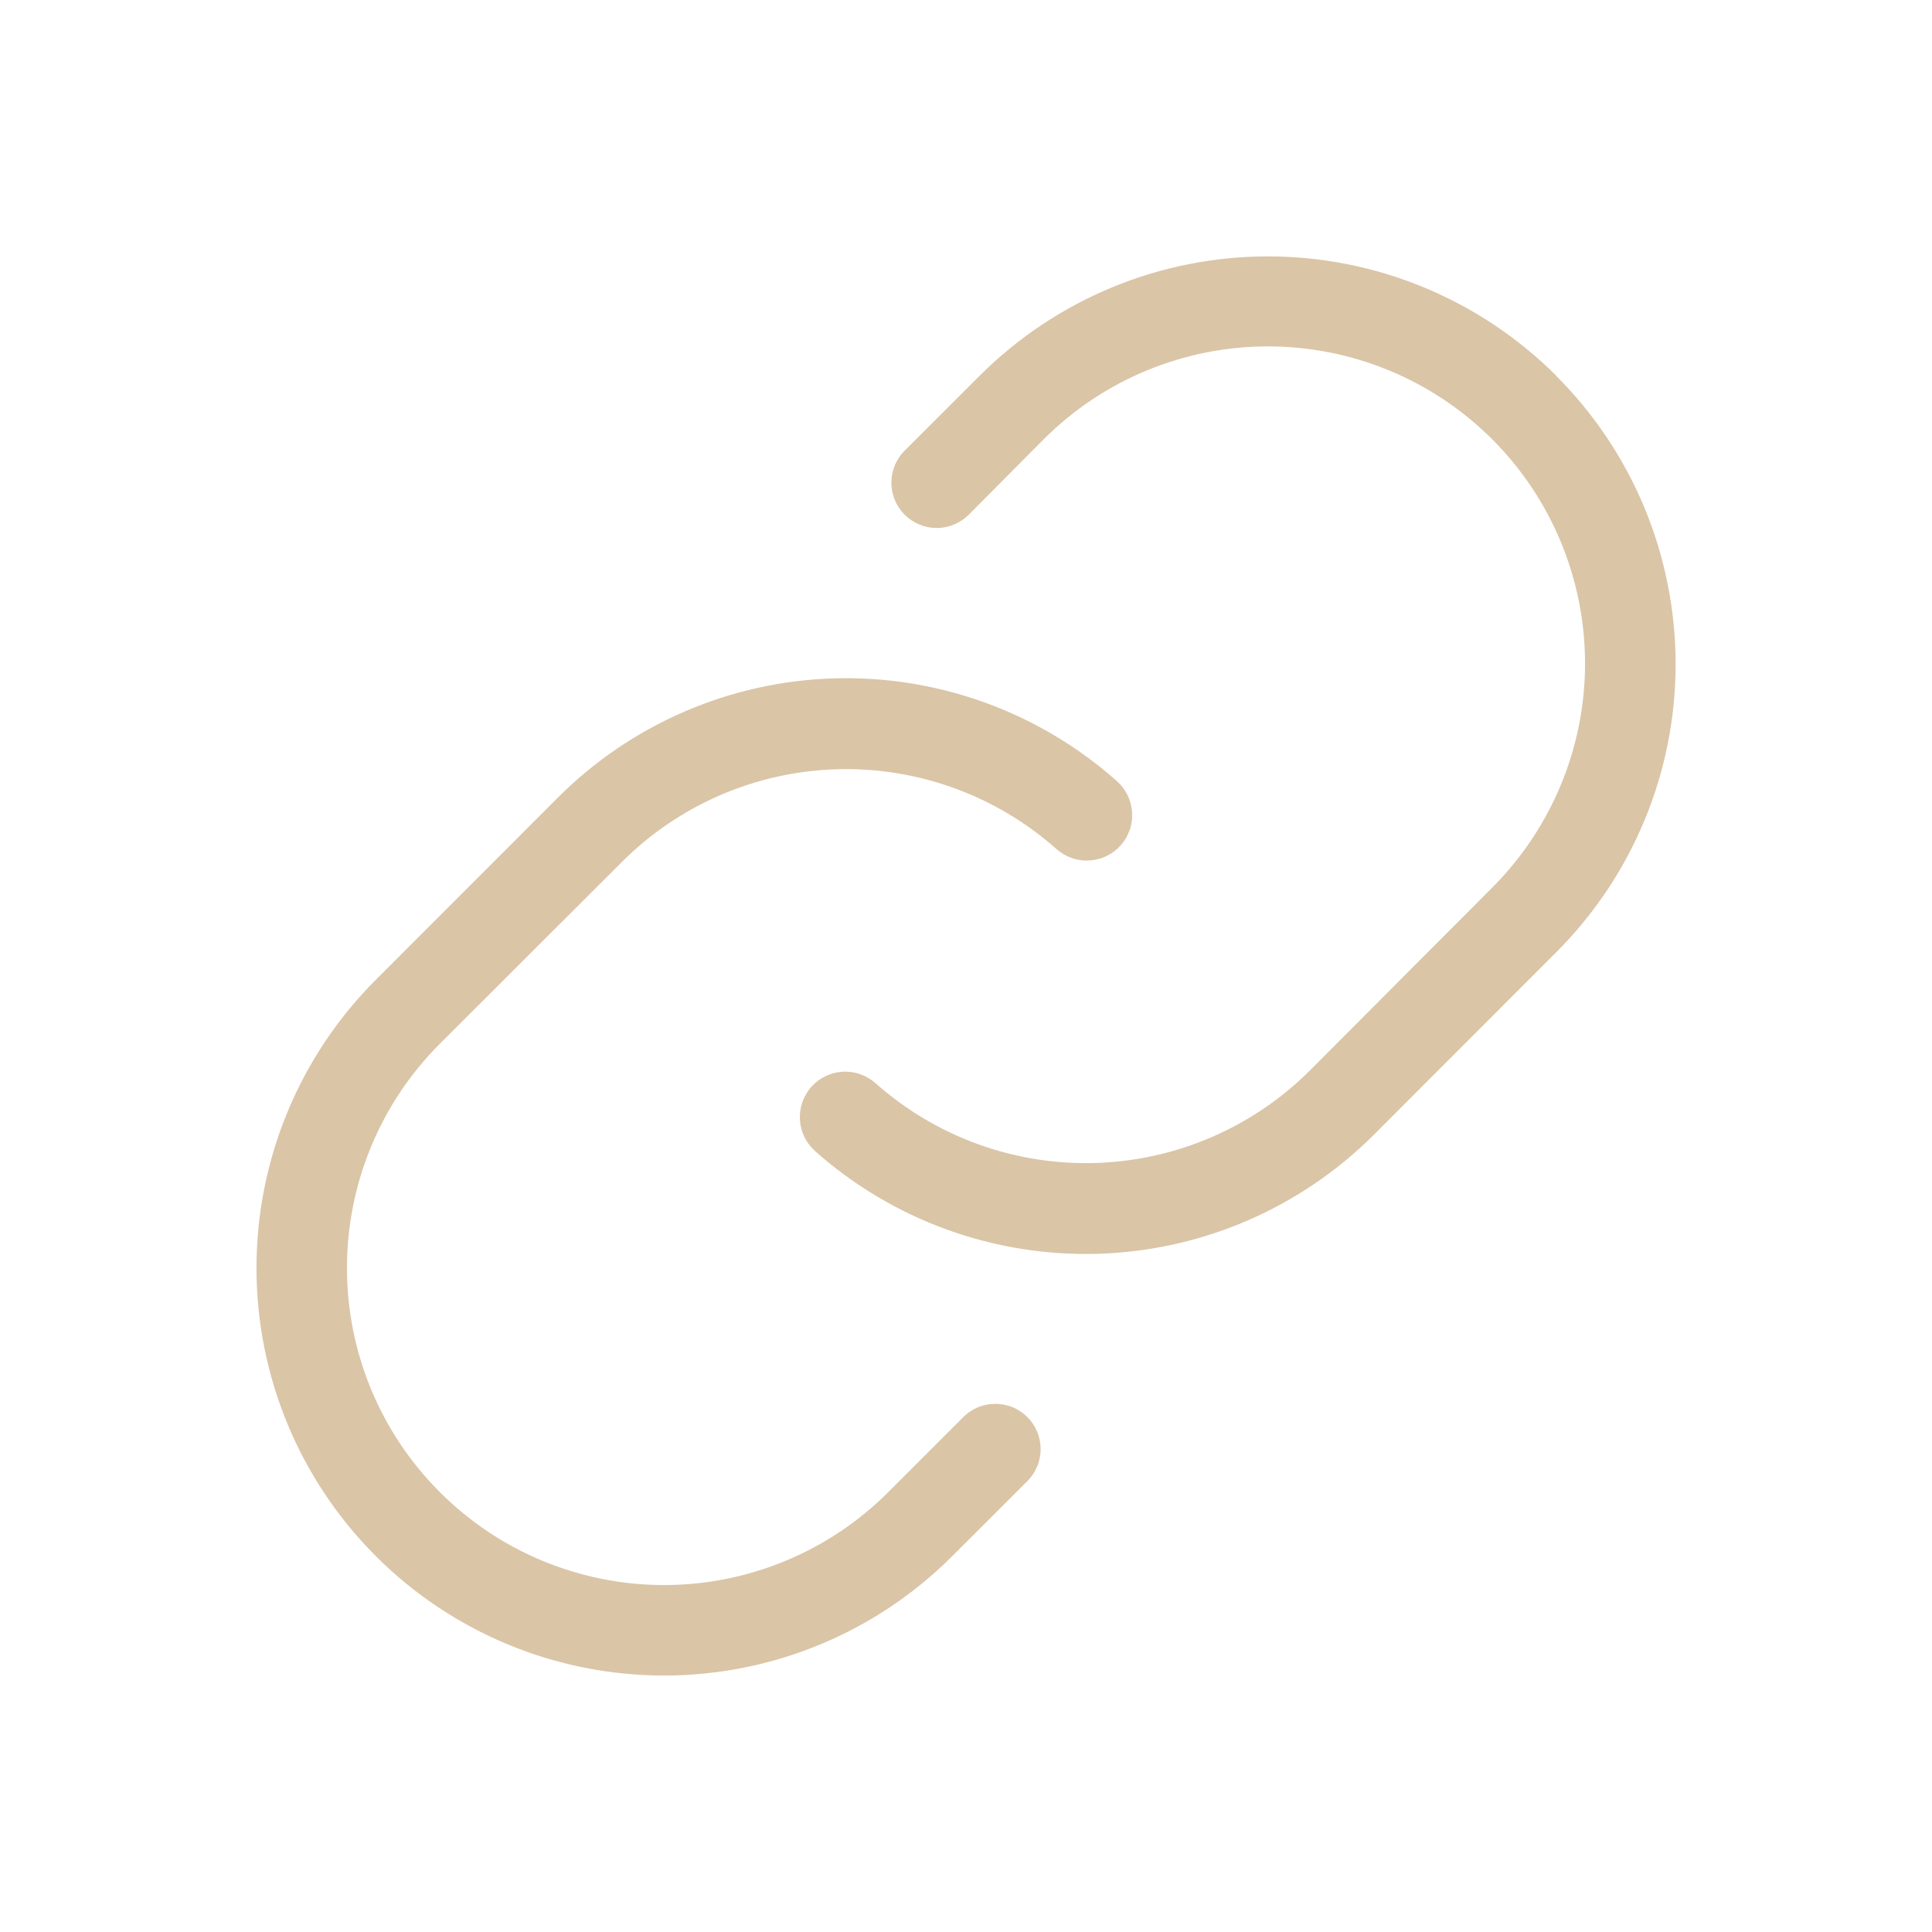 <svg width="24" height="24" viewBox="0 0 24 24" fill="none" xmlns="http://www.w3.org/2000/svg">
<path d="M12.762 17.604C12.815 17.656 12.856 17.718 12.884 17.786C12.913 17.854 12.927 17.927 12.927 18.001C12.927 18.075 12.913 18.149 12.884 18.217C12.856 18.285 12.815 18.347 12.762 18.399L11.829 19.331C10.88 20.281 9.592 20.814 8.249 20.814C6.906 20.814 5.618 20.281 4.669 19.331C3.719 18.382 3.186 17.094 3.186 15.751C3.186 14.408 3.719 13.12 4.669 12.171L6.929 9.909C7.842 8.995 9.07 8.465 10.361 8.427C11.653 8.389 12.91 8.846 13.875 9.704C13.93 9.753 13.976 9.813 14.008 9.88C14.04 9.946 14.059 10.019 14.063 10.093C14.068 10.167 14.058 10.241 14.033 10.311C14.009 10.381 13.971 10.446 13.922 10.501C13.873 10.556 13.813 10.601 13.746 10.634C13.68 10.666 13.607 10.685 13.533 10.689C13.459 10.694 13.385 10.684 13.315 10.659C13.245 10.635 13.18 10.597 13.125 10.548C12.374 9.881 11.397 9.526 10.393 9.556C9.389 9.586 8.435 9.998 7.725 10.708L5.464 12.966C4.725 13.704 4.31 14.706 4.31 15.751C4.31 16.796 4.725 17.798 5.464 18.536C6.202 19.275 7.204 19.69 8.249 19.69C9.294 19.69 10.296 19.275 11.034 18.536L11.966 17.604C12.018 17.551 12.081 17.51 12.149 17.481C12.217 17.453 12.29 17.439 12.364 17.439C12.438 17.439 12.511 17.453 12.58 17.481C12.648 17.51 12.71 17.551 12.762 17.604ZM19.331 4.666C18.381 3.718 17.093 3.185 15.751 3.185C14.408 3.185 13.121 3.718 12.171 4.666L11.238 5.598C11.132 5.703 11.073 5.847 11.073 5.996C11.073 6.145 11.132 6.288 11.238 6.394C11.343 6.499 11.486 6.559 11.636 6.559C11.785 6.559 11.928 6.499 12.034 6.394L12.966 5.456C13.704 4.718 14.706 4.303 15.751 4.303C16.796 4.303 17.797 4.718 18.536 5.456C19.275 6.195 19.69 7.197 19.69 8.242C19.69 9.286 19.275 10.288 18.536 11.027L16.275 13.295C15.565 14.005 14.611 14.417 13.607 14.447C12.603 14.477 11.626 14.122 10.875 13.455C10.763 13.356 10.616 13.305 10.467 13.313C10.317 13.322 10.178 13.39 10.078 13.502C9.979 13.614 9.928 13.761 9.937 13.91C9.945 14.059 10.013 14.199 10.125 14.299C11.09 15.157 12.347 15.613 13.638 15.575C14.929 15.537 16.156 15.007 17.069 14.094L19.329 11.832C19.8 11.362 20.174 10.804 20.429 10.189C20.684 9.575 20.815 8.916 20.815 8.251C20.815 7.586 20.684 6.927 20.43 6.312C20.175 5.697 19.802 5.139 19.331 4.669V4.666Z" fill="#DAC5A7"/>
</svg>
